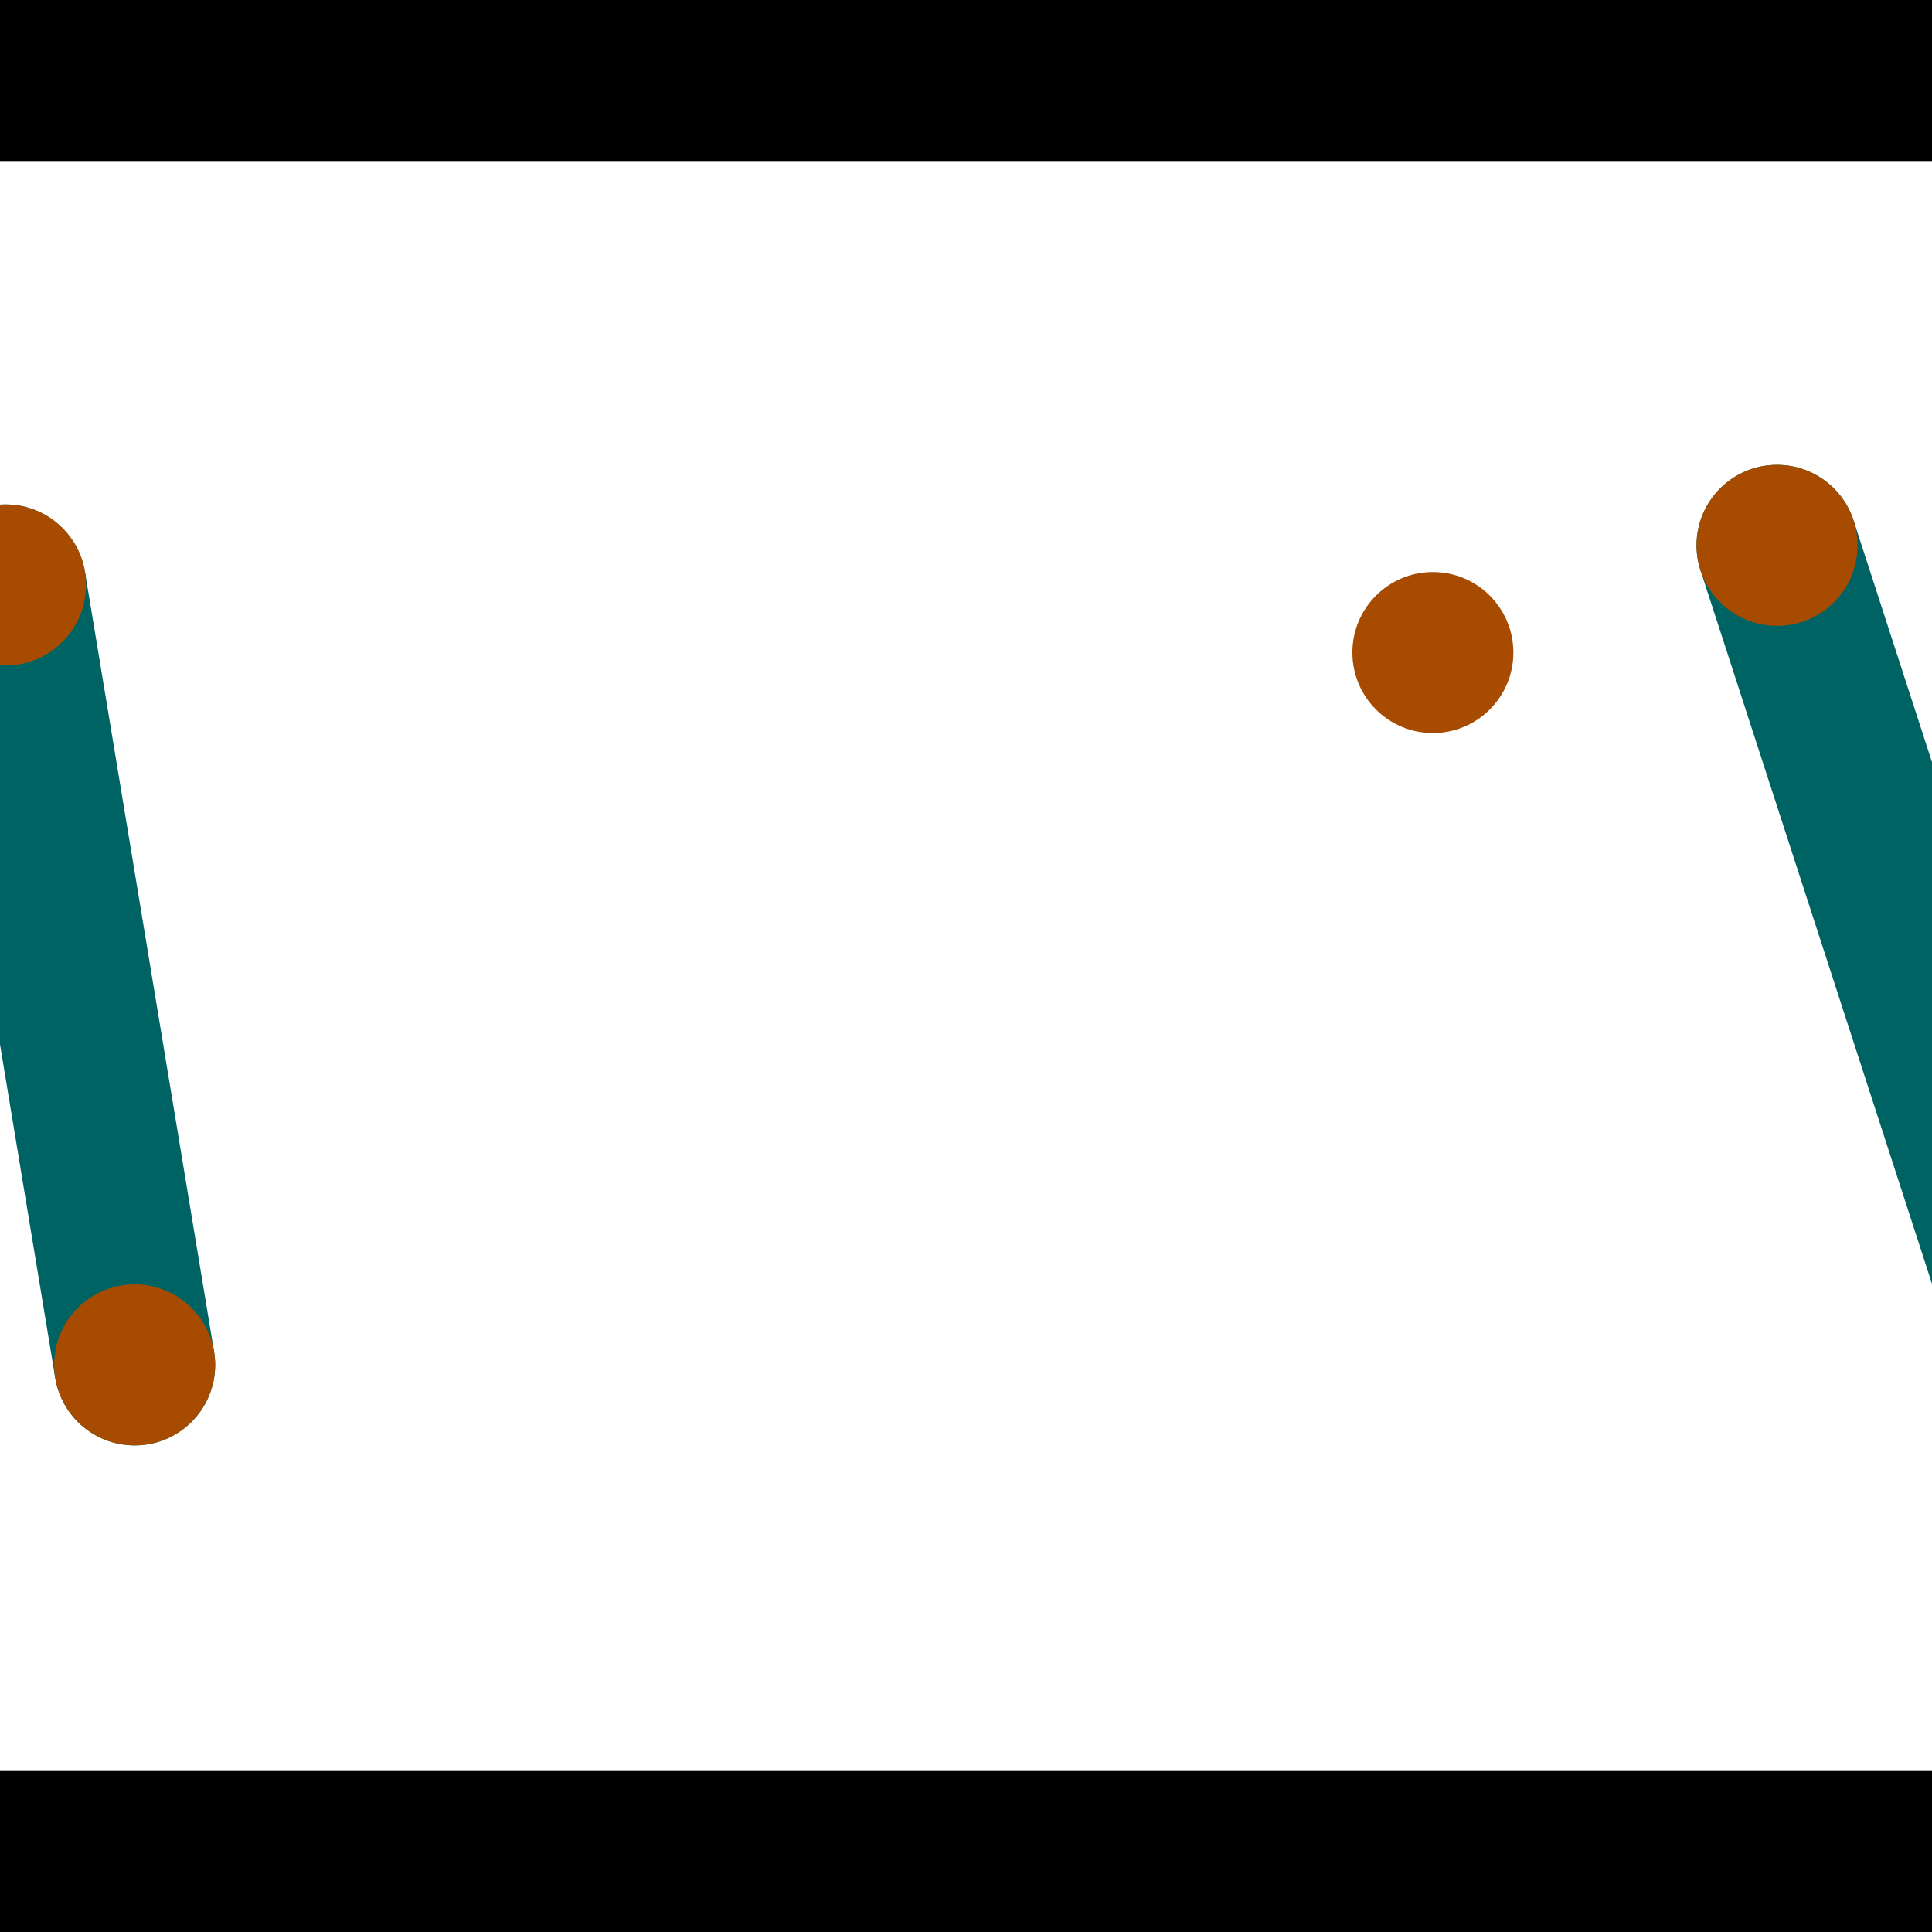 <?xml version="1.0" encoding="utf-8"?> <!-- Generator: Adobe Illustrator 13.0.0, SVG Export Plug-In . SVG Version: 6.00 Build 14948)  --> <svg version="1.2" baseProfile="tiny" id="Layer_1" xmlns="http://www.w3.org/2000/svg" xmlns:xlink="http://www.w3.org/1999/xlink" x="0px" y="0px" width="512px" height="512px" viewBox="0 0 512 512" xml:space="preserve">
<rect x="0" y="0" width="512" height="512" fill="#333333" stroke="none"/>
<polygon points="0,0 512,0 512,512 0,512" style="fill:#ffffff; stroke:#000000;stroke-width:0"/>
<polygon points="-19.577,158.502 22.516,151.534 56.733,358.227 14.64,365.196" style="fill:#006363; stroke:#000000;stroke-width:0"/>
<circle fill="#006363" stroke="#006363" stroke-width="0" cx="1.469" cy="155.018" r="21.333"/>
<circle fill="#006363" stroke="#006363" stroke-width="0" cx="35.687" cy="361.712" r="21.333"/>
<polygon points="450.641,151.113 491.224,137.945 556.619,339.49 516.036,352.658" style="fill:#006363; stroke:#000000;stroke-width:0"/>
<circle fill="#006363" stroke="#006363" stroke-width="0" cx="470.933" cy="144.529" r="21.333"/>
<circle fill="#006363" stroke="#006363" stroke-width="0" cx="536.327" cy="346.074" r="21.333"/>
<polygon points="1256,469.333 256,1469.33 -744,469.333" style="fill:#000000; stroke:#000000;stroke-width:0"/>
<polygon points="-744,42.667 256,-957.333 1256,42.667" style="fill:#000000; stroke:#000000;stroke-width:0"/>
<circle fill="#a64b00" stroke="#a64b00" stroke-width="0" cx="1.469" cy="155.018" r="21.333"/>
<circle fill="#a64b00" stroke="#a64b00" stroke-width="0" cx="35.687" cy="361.712" r="21.333"/>
<circle fill="#a64b00" stroke="#a64b00" stroke-width="0" cx="470.933" cy="144.529" r="21.333"/>
<circle fill="#a64b00" stroke="#a64b00" stroke-width="0" cx="536.327" cy="346.074" r="21.333"/>
<circle fill="#a64b00" stroke="#a64b00" stroke-width="0" cx="379.728" cy="172.933" r="21.333"/>
</svg>

